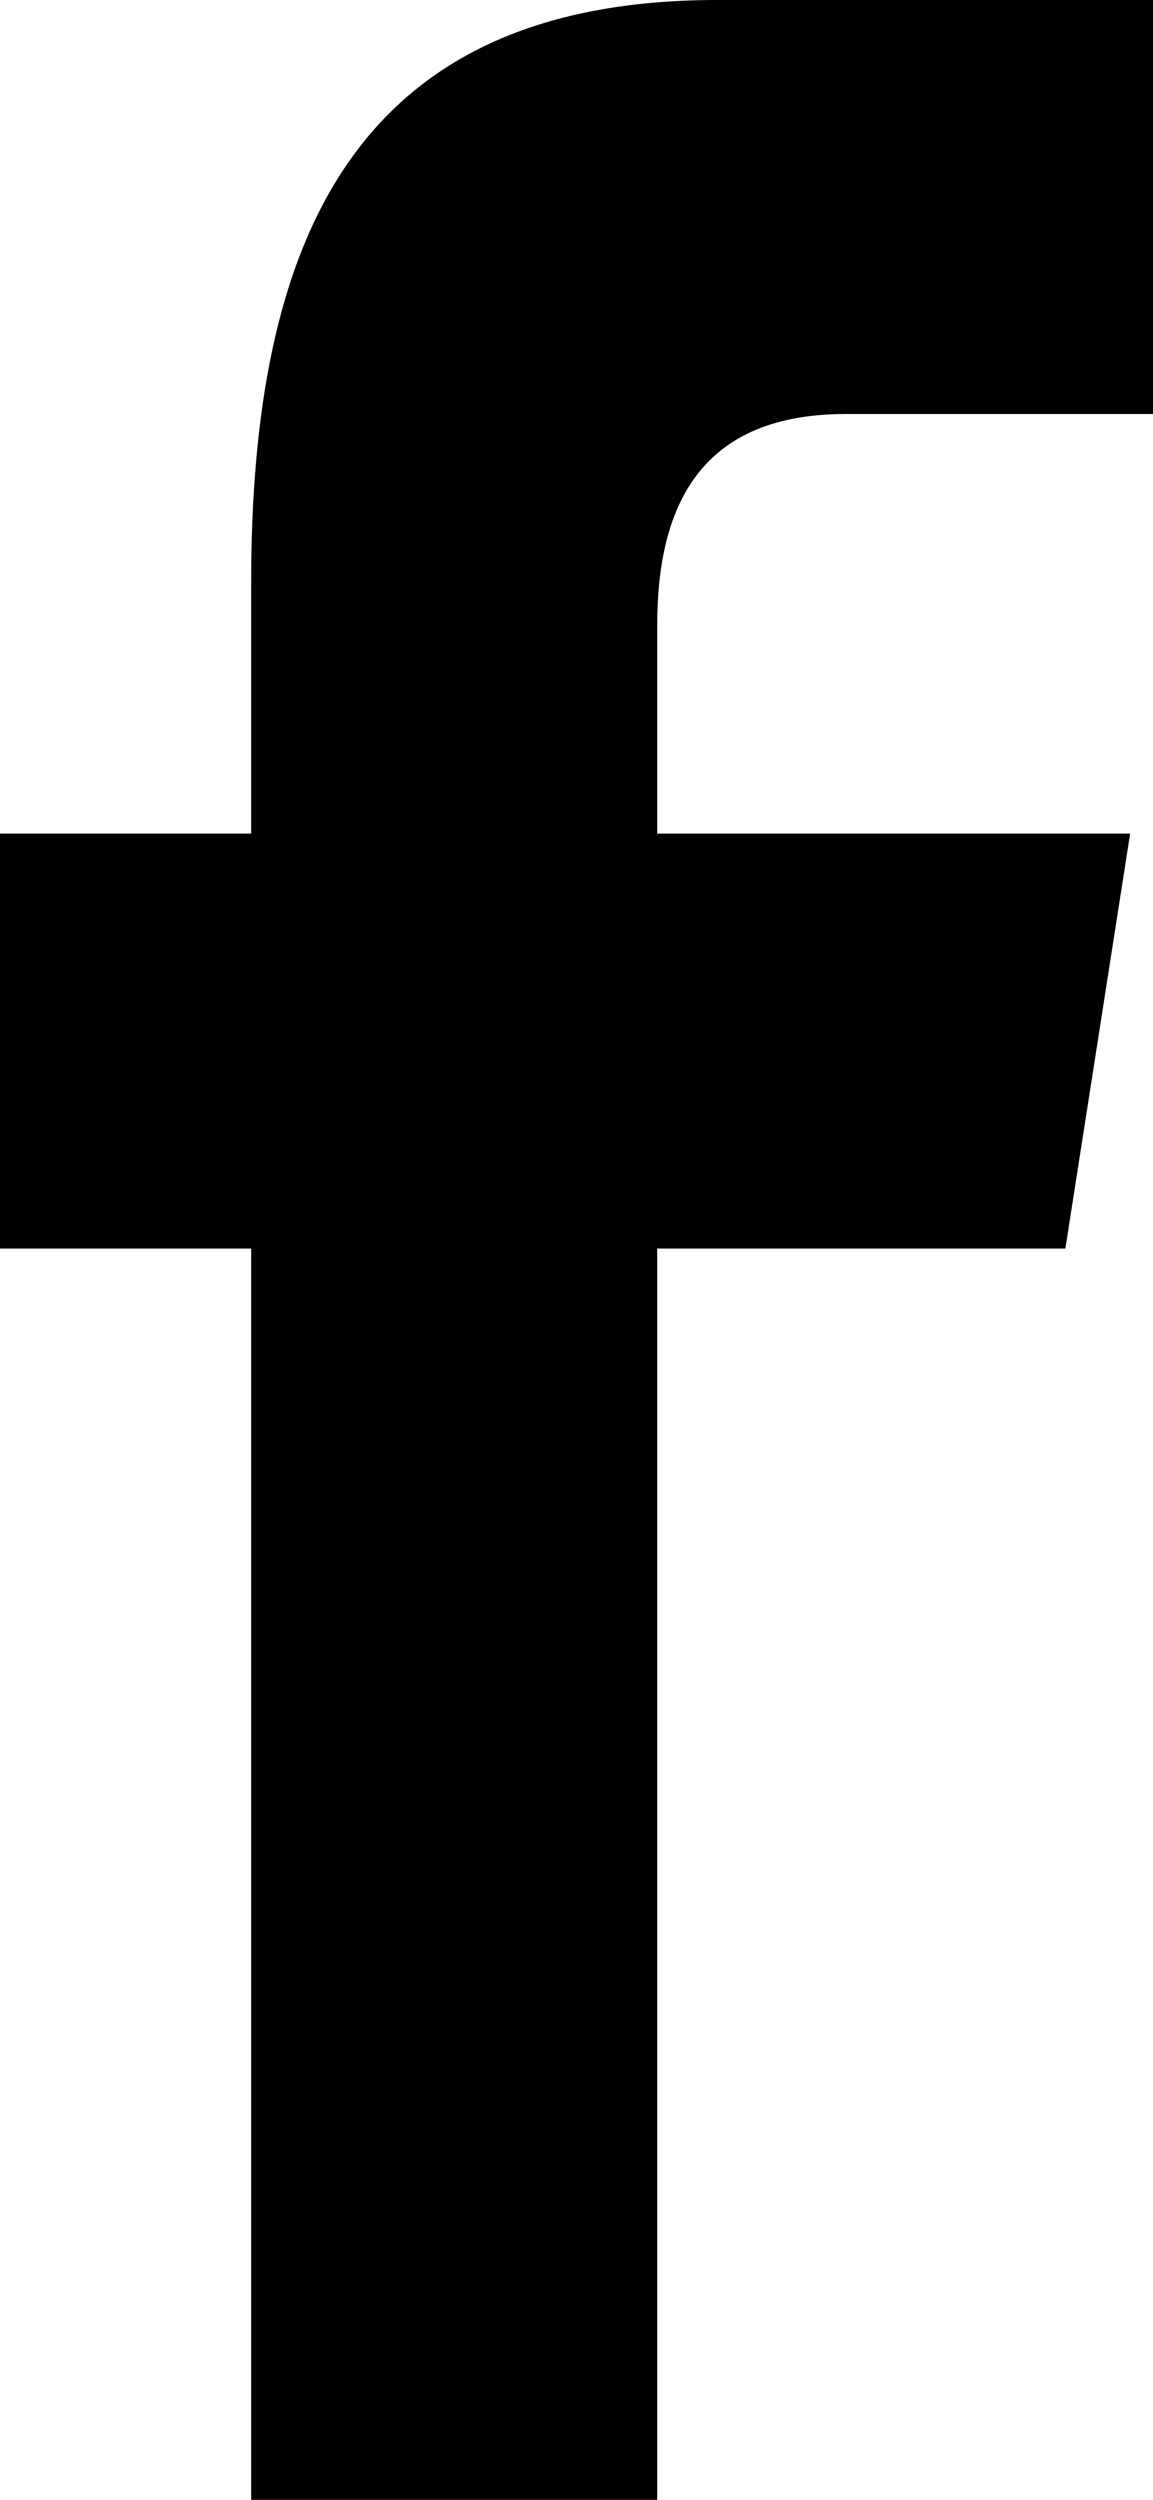 <svg xmlns="http://www.w3.org/2000/svg" width="6" height="13" viewBox="0 0 6 13"><path fill-rule="evenodd" d="M3.42 13V6.493h2.124l.337-2.158H3.42V3.254c0-.566.182-1.101.98-1.101H6V0H3.733C1.826 0 1.307 1.272 1.307 3.03v1.305H0v2.158h1.307V13H3.42z"/></svg>